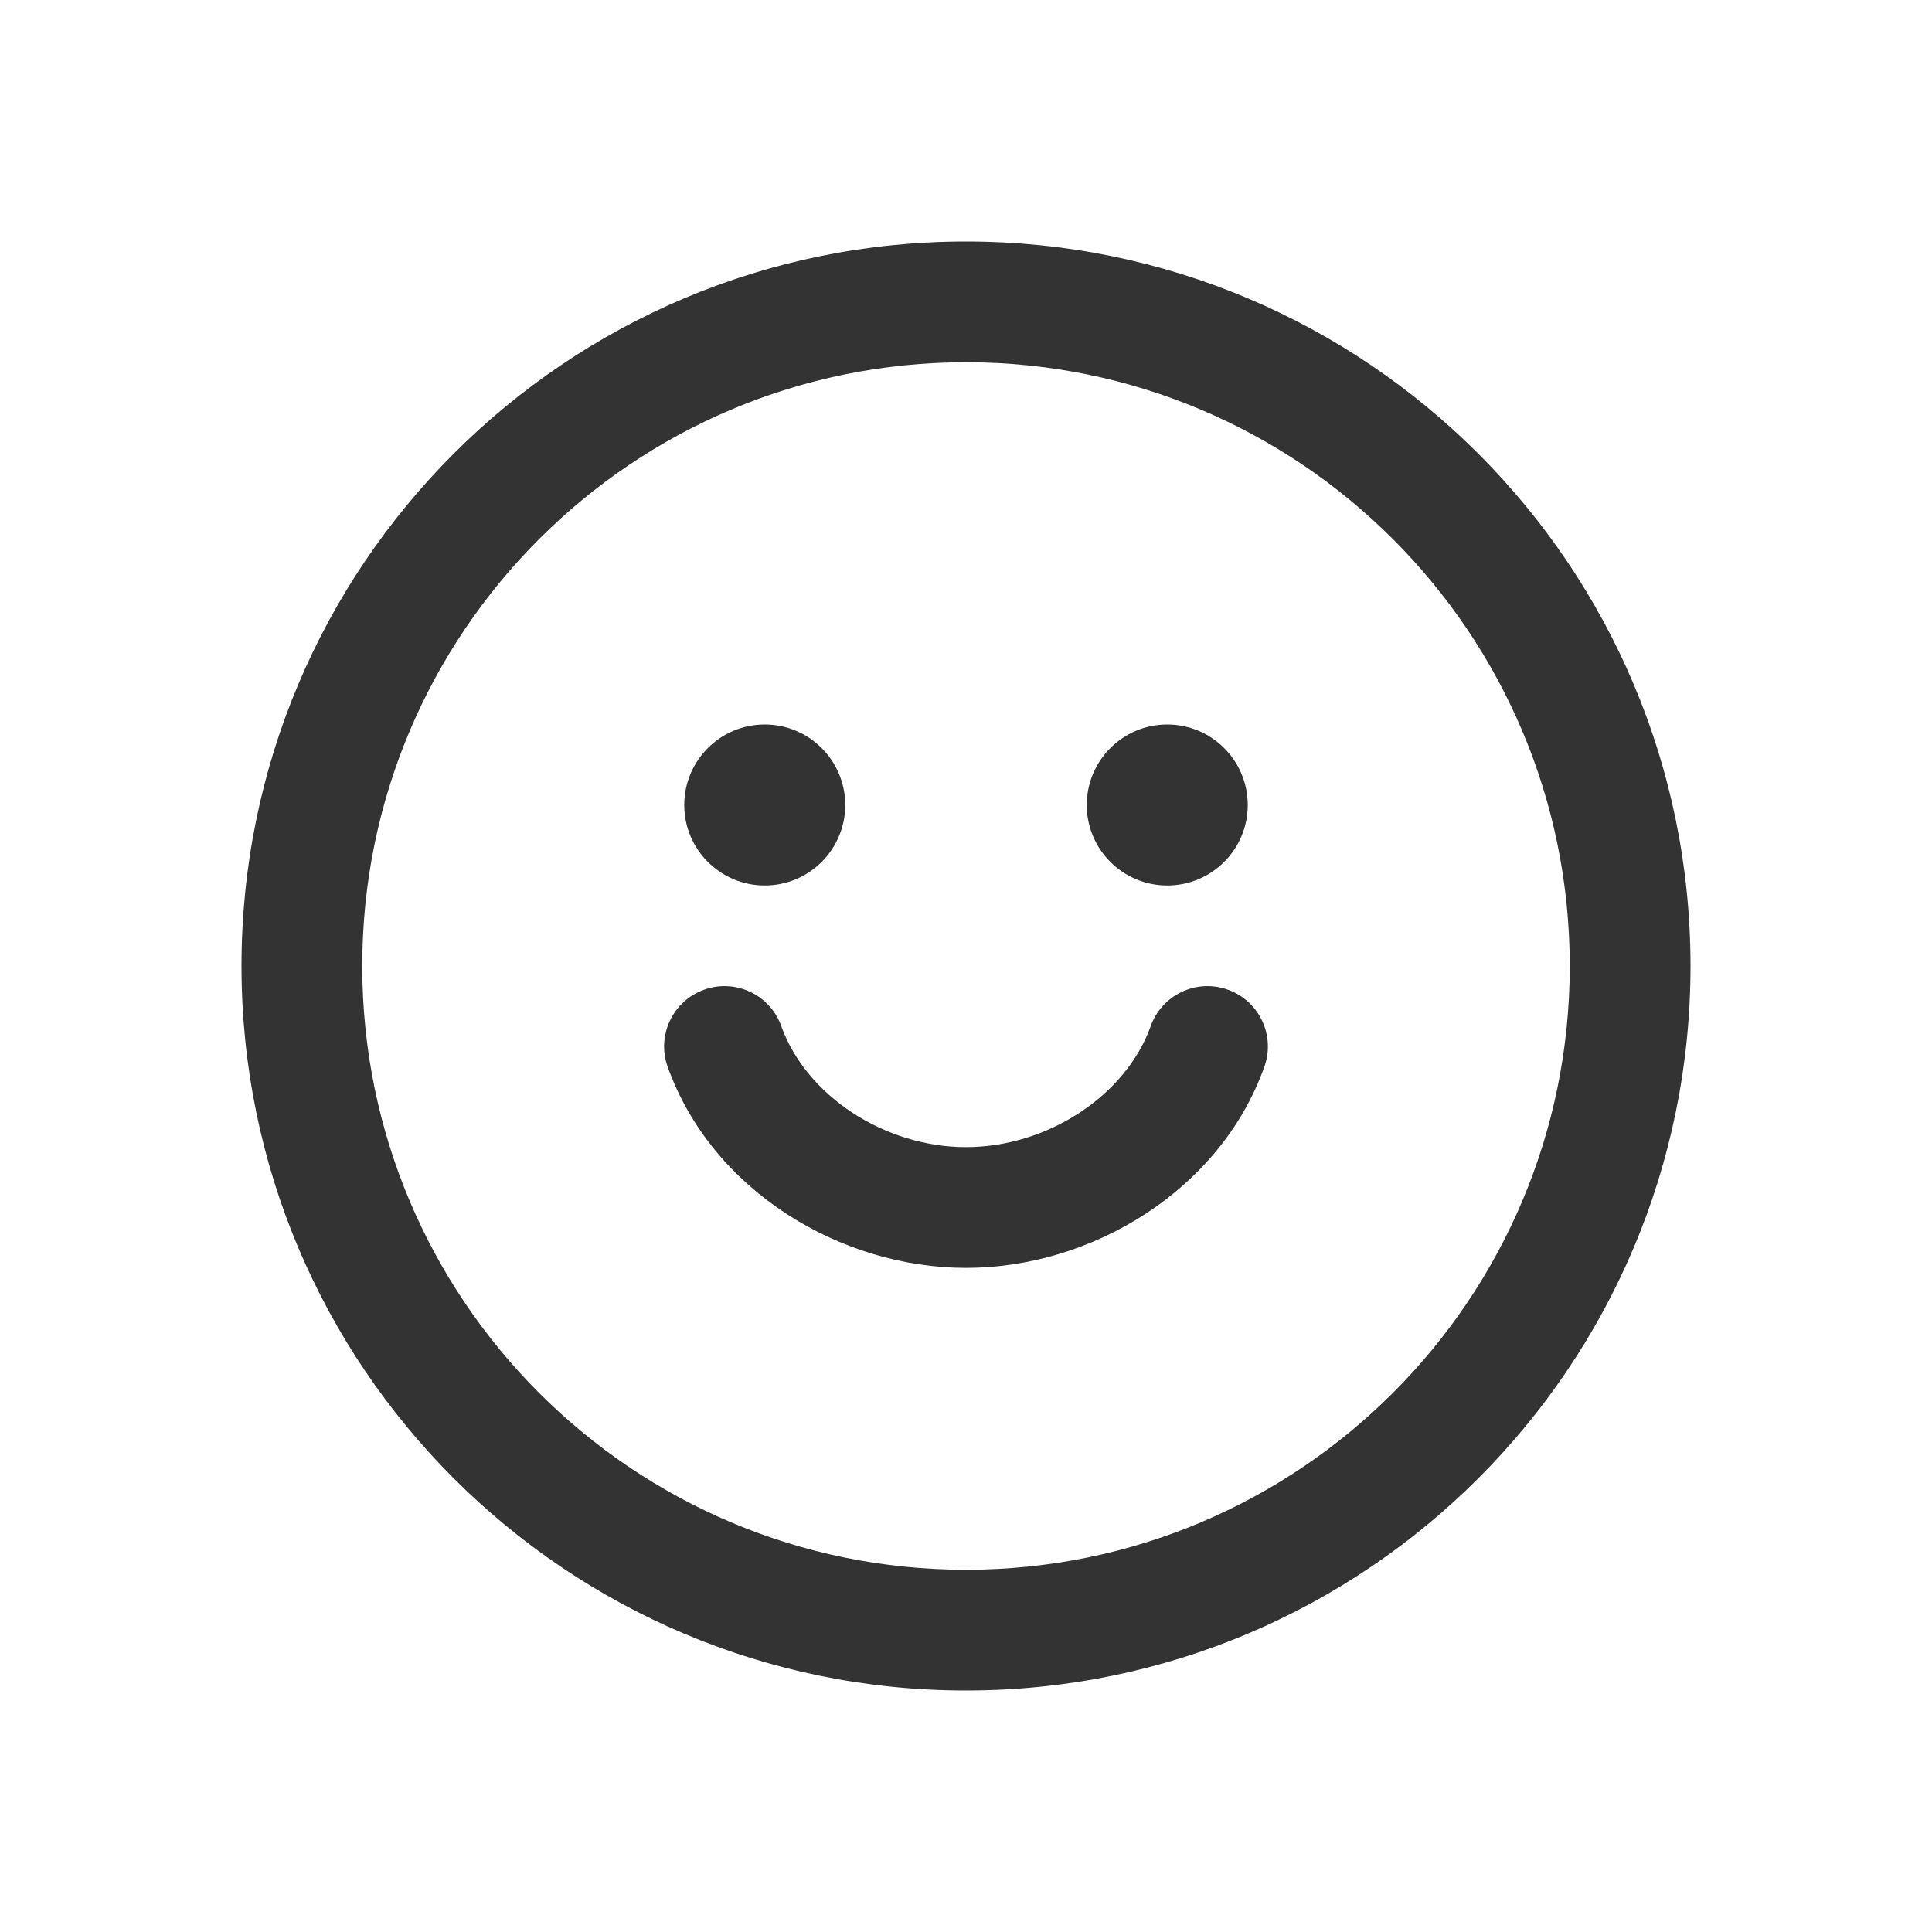 <svg width="24" height="24" viewBox="0 0 24 24" fill="none" xmlns="http://www.w3.org/2000/svg">
<path fill-rule="evenodd" clip-rule="evenodd" d="M12 19.5C16.142 19.5 19.5 16.142 19.5 12C19.5 7.858 16.142 4.5 12 4.5C7.858 4.5 4.5 7.858 4.5 12C4.5 16.142 7.858 19.5 12 19.5ZM12 21C16.971 21 21 16.971 21 12C21 7.029 16.971 3 12 3C7.029 3 3 7.029 3 12C3 16.971 7.029 21 12 21Z" fill="#333333"/>
<path d="M10.5 10C10.5 10.552 10.052 11 9.5 11C8.948 11 8.5 10.552 8.5 10C8.5 9.448 8.948 9 9.5 9C10.052 9 10.5 9.448 10.5 10Z" fill="#333333"/>
<path d="M15.5 10C15.5 10.552 15.052 11 14.5 11C13.948 11 13.5 10.552 13.5 10C13.5 9.448 13.948 9 14.5 9C15.052 9 15.5 9.448 15.5 10Z" fill="#333333"/>
<path fill-rule="evenodd" clip-rule="evenodd" d="M8.748 12.294C9.138 12.154 9.567 12.358 9.706 12.748C10.014 13.61 10.987 14.25 12 14.25C13.013 14.25 13.986 13.61 14.294 12.748C14.433 12.358 14.862 12.154 15.252 12.294C15.642 12.433 15.846 12.862 15.706 13.252C15.157 14.79 13.559 15.75 12 15.75C10.441 15.75 8.843 14.79 8.294 13.252C8.154 12.862 8.358 12.433 8.748 12.294Z" fill="#333333"/>
</svg>
